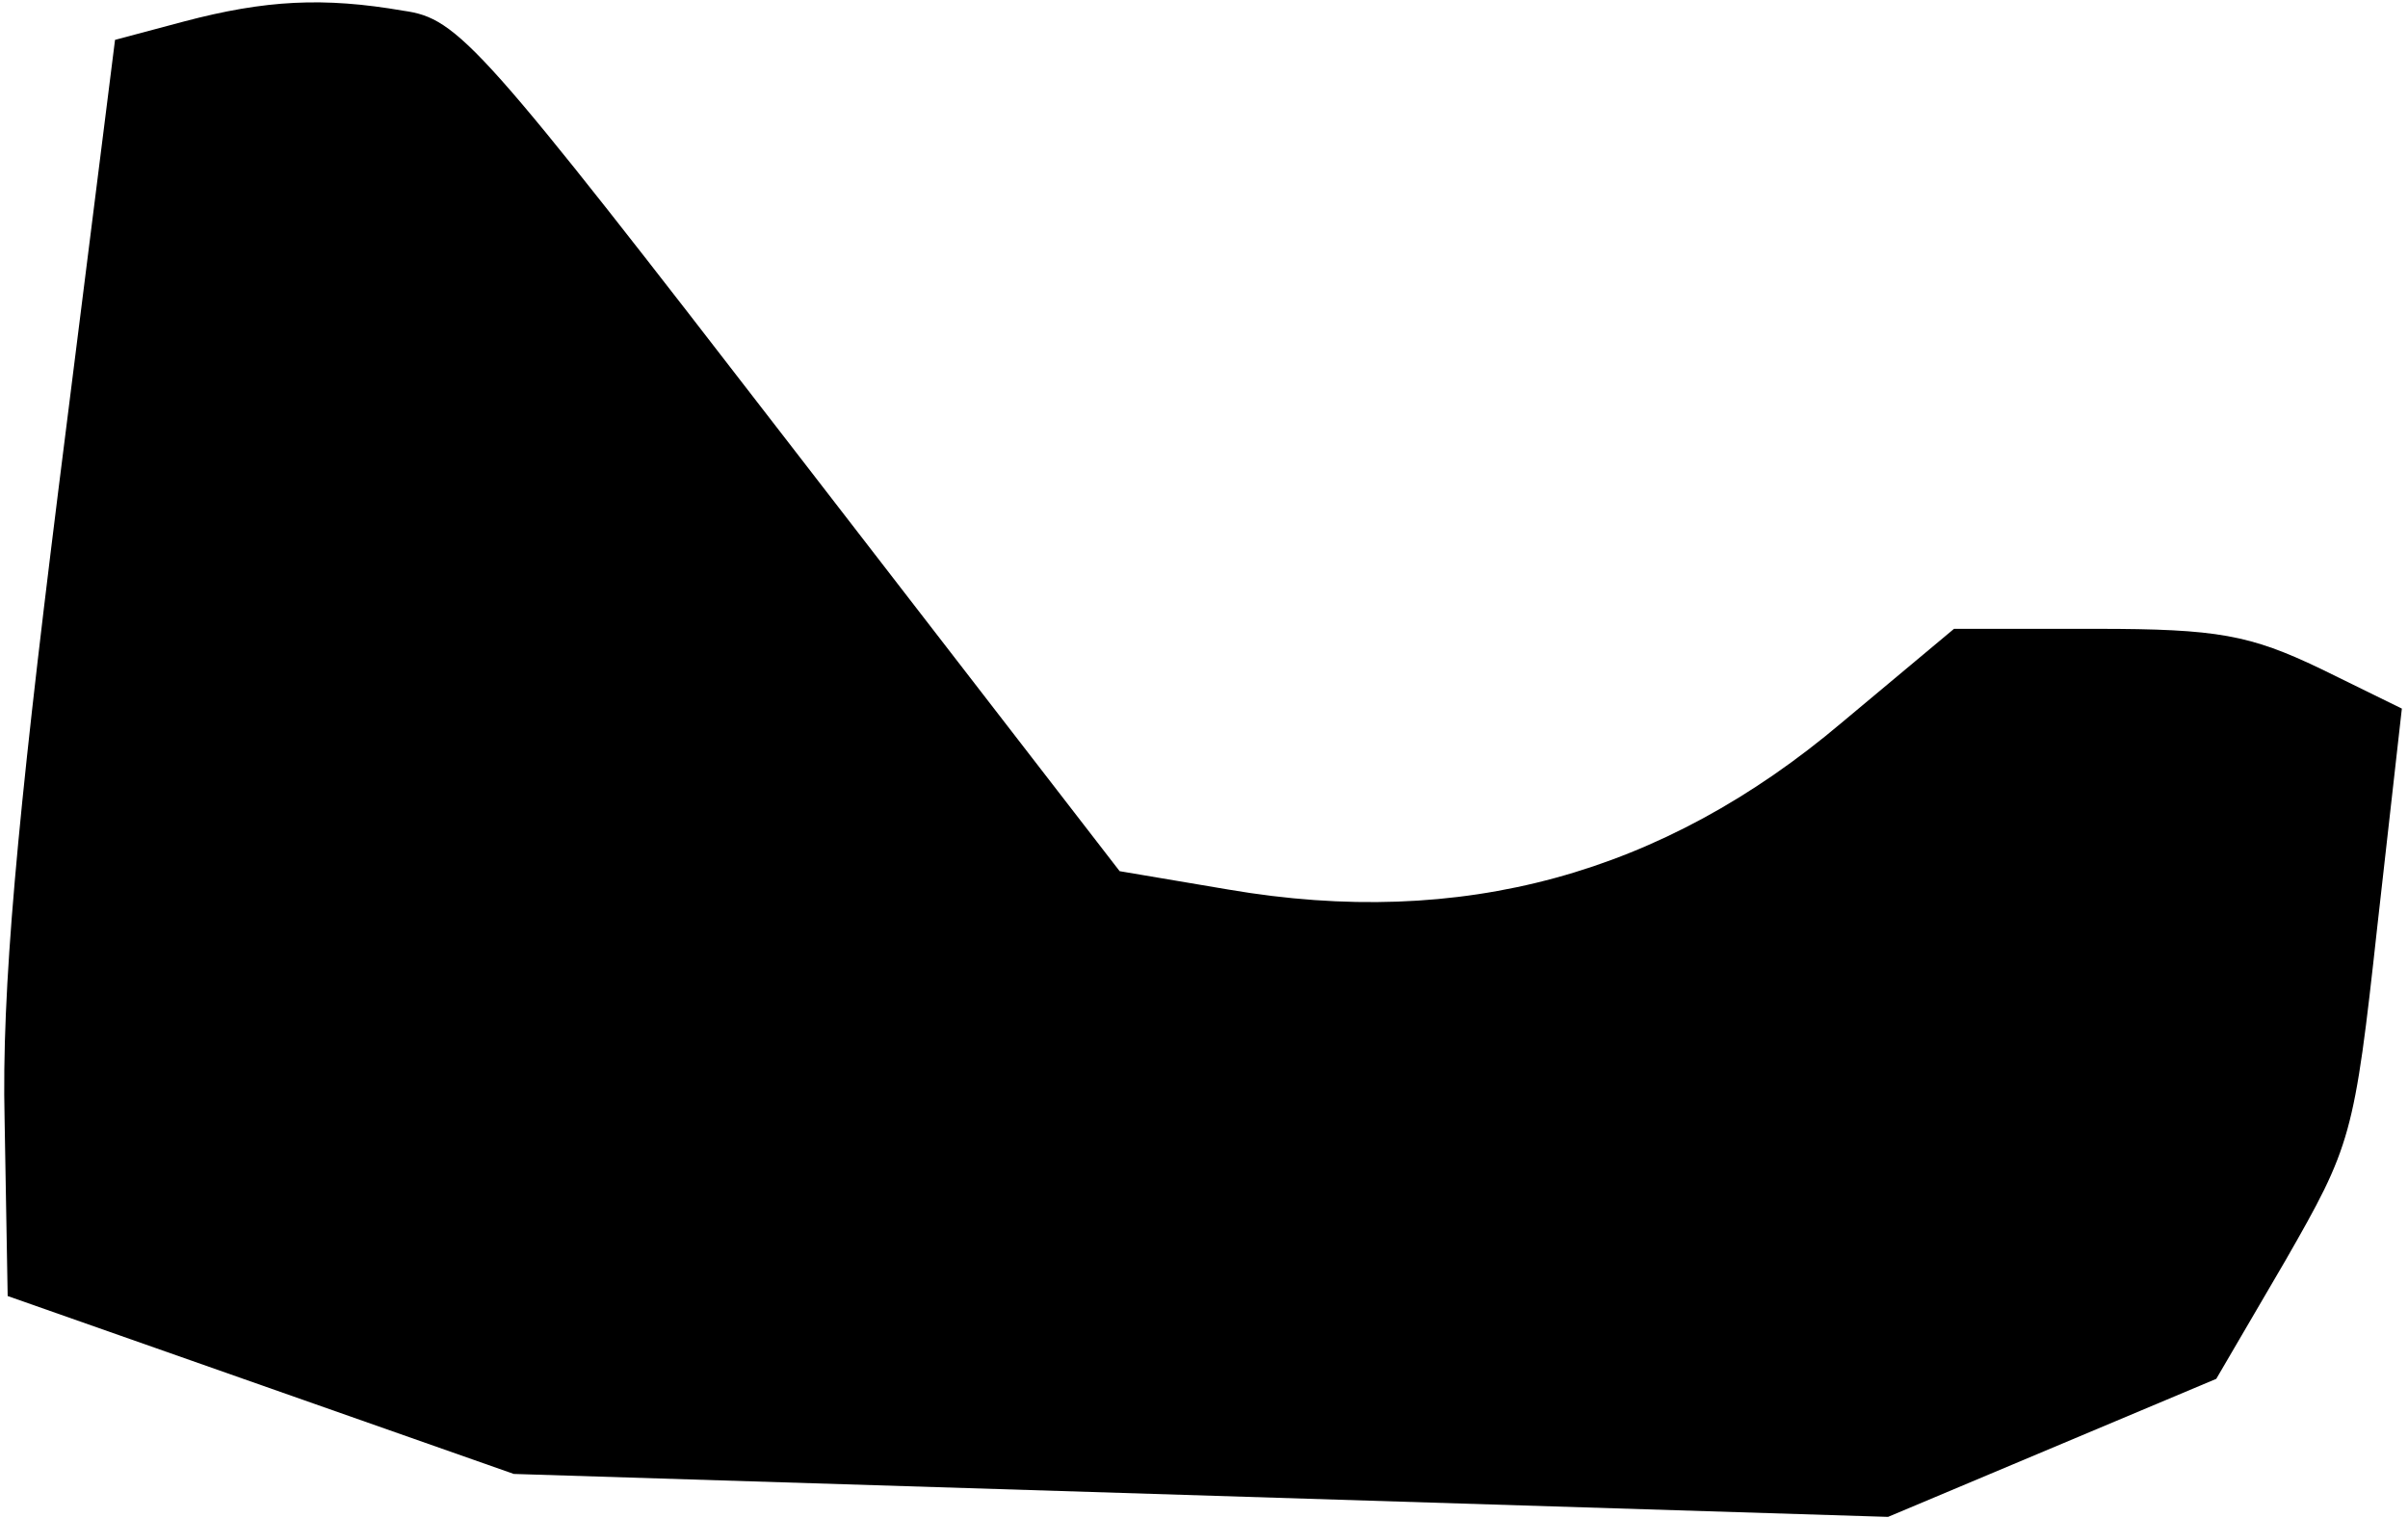 <?xml version="1.0" standalone="no"?>
<!DOCTYPE svg PUBLIC "-//W3C//DTD SVG 20010904//EN"
 "http://www.w3.org/TR/2001/REC-SVG-20010904/DTD/svg10.dtd">
<svg version="1.0" xmlns="http://www.w3.org/2000/svg"
 width="157pt" height="99pt" viewBox="0 0 157 99"
 preserveAspectRatio="xMidYMid meet">
<g transform="translate(0,99) scale(0.1,-0.1)"
fill="#000000" stroke="none">
<path fill="#000000" stroke="none" d="M120 976 l-45 -12 -37 -294 c-27 -216
-37 -326 -35 -410 l2 -115 165 -58 165 -58 448 -14 448 -14 107 45 107 45 45
77 c43 75 45 81 60 218 l16 142 -53 26 c-46 22 -67 26 -146 26 l-93 0 -73 -61
c-117 -99 -248 -135 -400 -109 l-71 12 -214 277 c-203 263 -217 279 -253 284
-52 9 -90 7 -143 -7z"/>
</g>
</svg>

